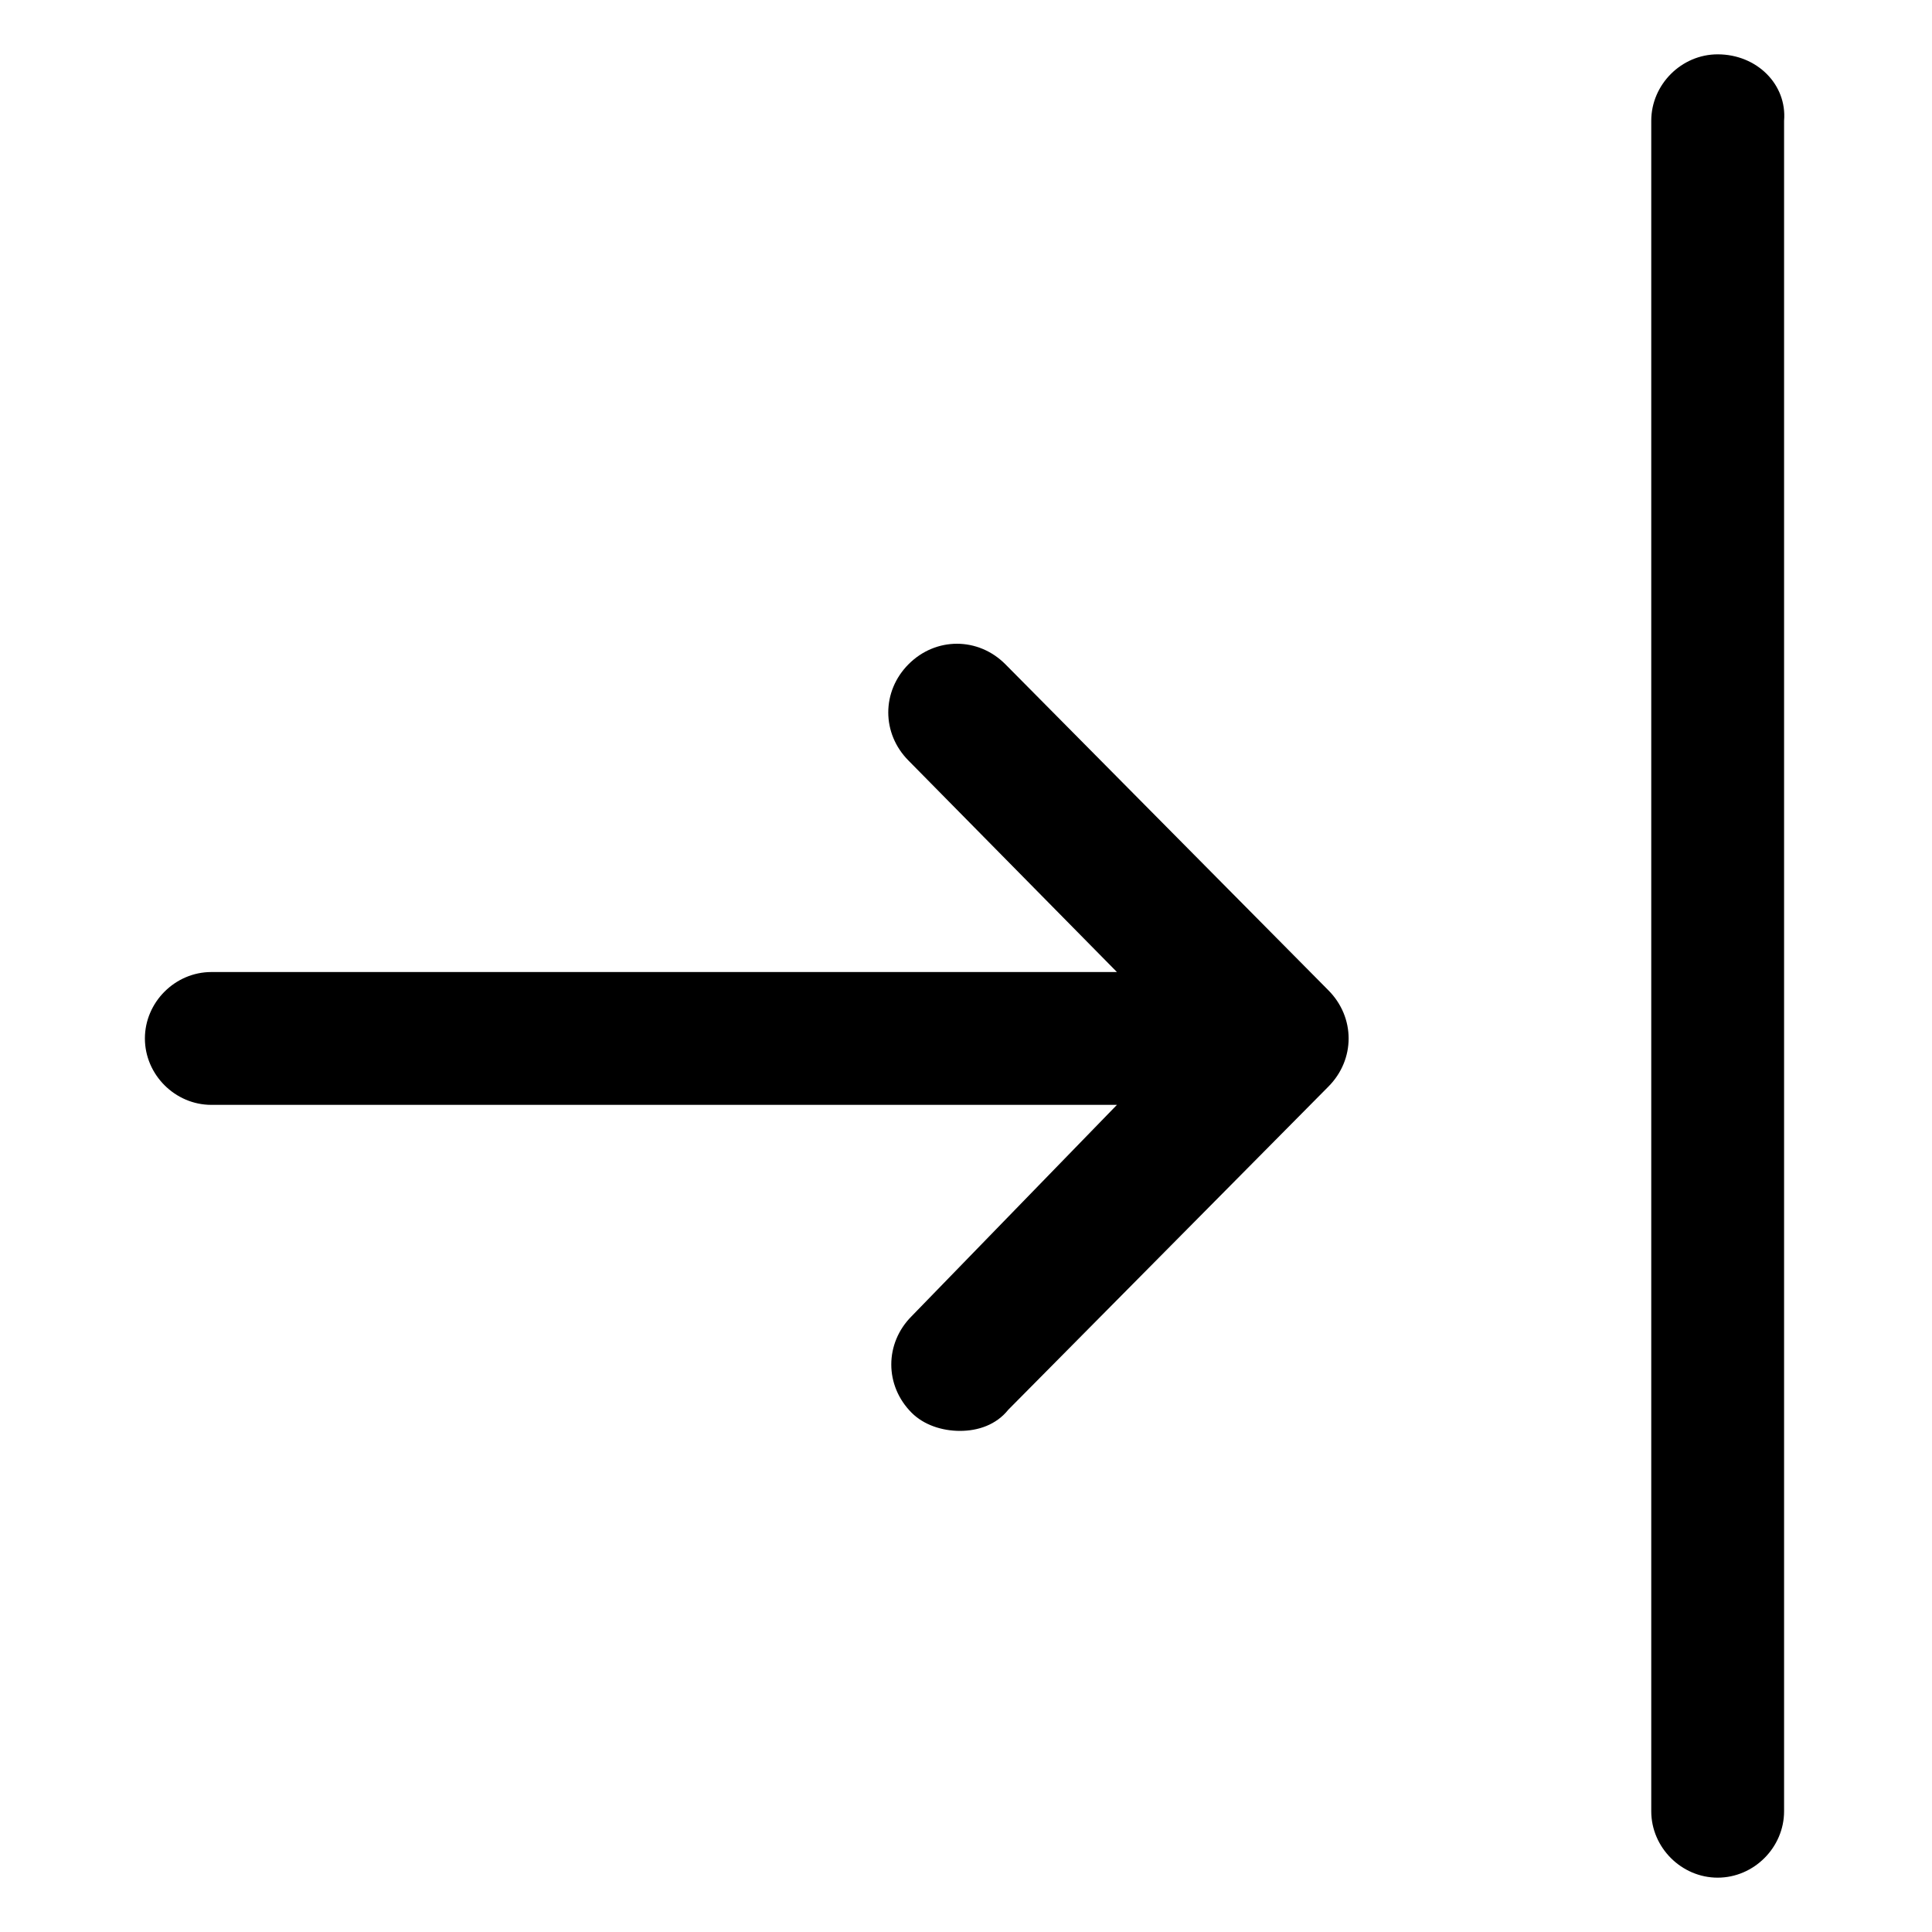 <?xml version="1.0" encoding="utf-8"?>
<!-- Generator: Adobe Illustrator 25.2.1, SVG Export Plug-In . SVG Version: 6.00 Build 0)  -->
<svg version="1.1" id="lni_lni-shift-right" xmlns="http://www.w3.org/2000/svg" xmlns:xlink="http://www.w3.org/1999/xlink"
	 x="0px" y="0px" viewBox="0 0 64 64" style="enable-background:new 0 0 64 64;" xml:space="preserve">
<g>
	<path d="M56.9,1.8c-1.2,0-2.2,1-2.2,2.2v56c0,1.2,1,2.2,2.2,2.2s2.2-1,2.2-2.2V4C59.2,2.8,58.2,1.8,56.9,1.8z"/>
	<path d="M33.3,22c-0.9-0.9-2.3-0.9-3.2,0c-0.9,0.9-0.9,2.3,0,3.2l6.9,7h-30c-1.2,0-2.2,1-2.2,2.2s1,2.2,2.2,2.2H37l-6.8,7
		c-0.9,0.9-0.9,2.3,0,3.2c0.4,0.4,1,0.6,1.6,0.6c0.6,0,1.2-0.2,1.6-0.7L44,36c0.9-0.9,0.9-2.3,0-3.2L33.3,22z"/>
</g>
</svg>
